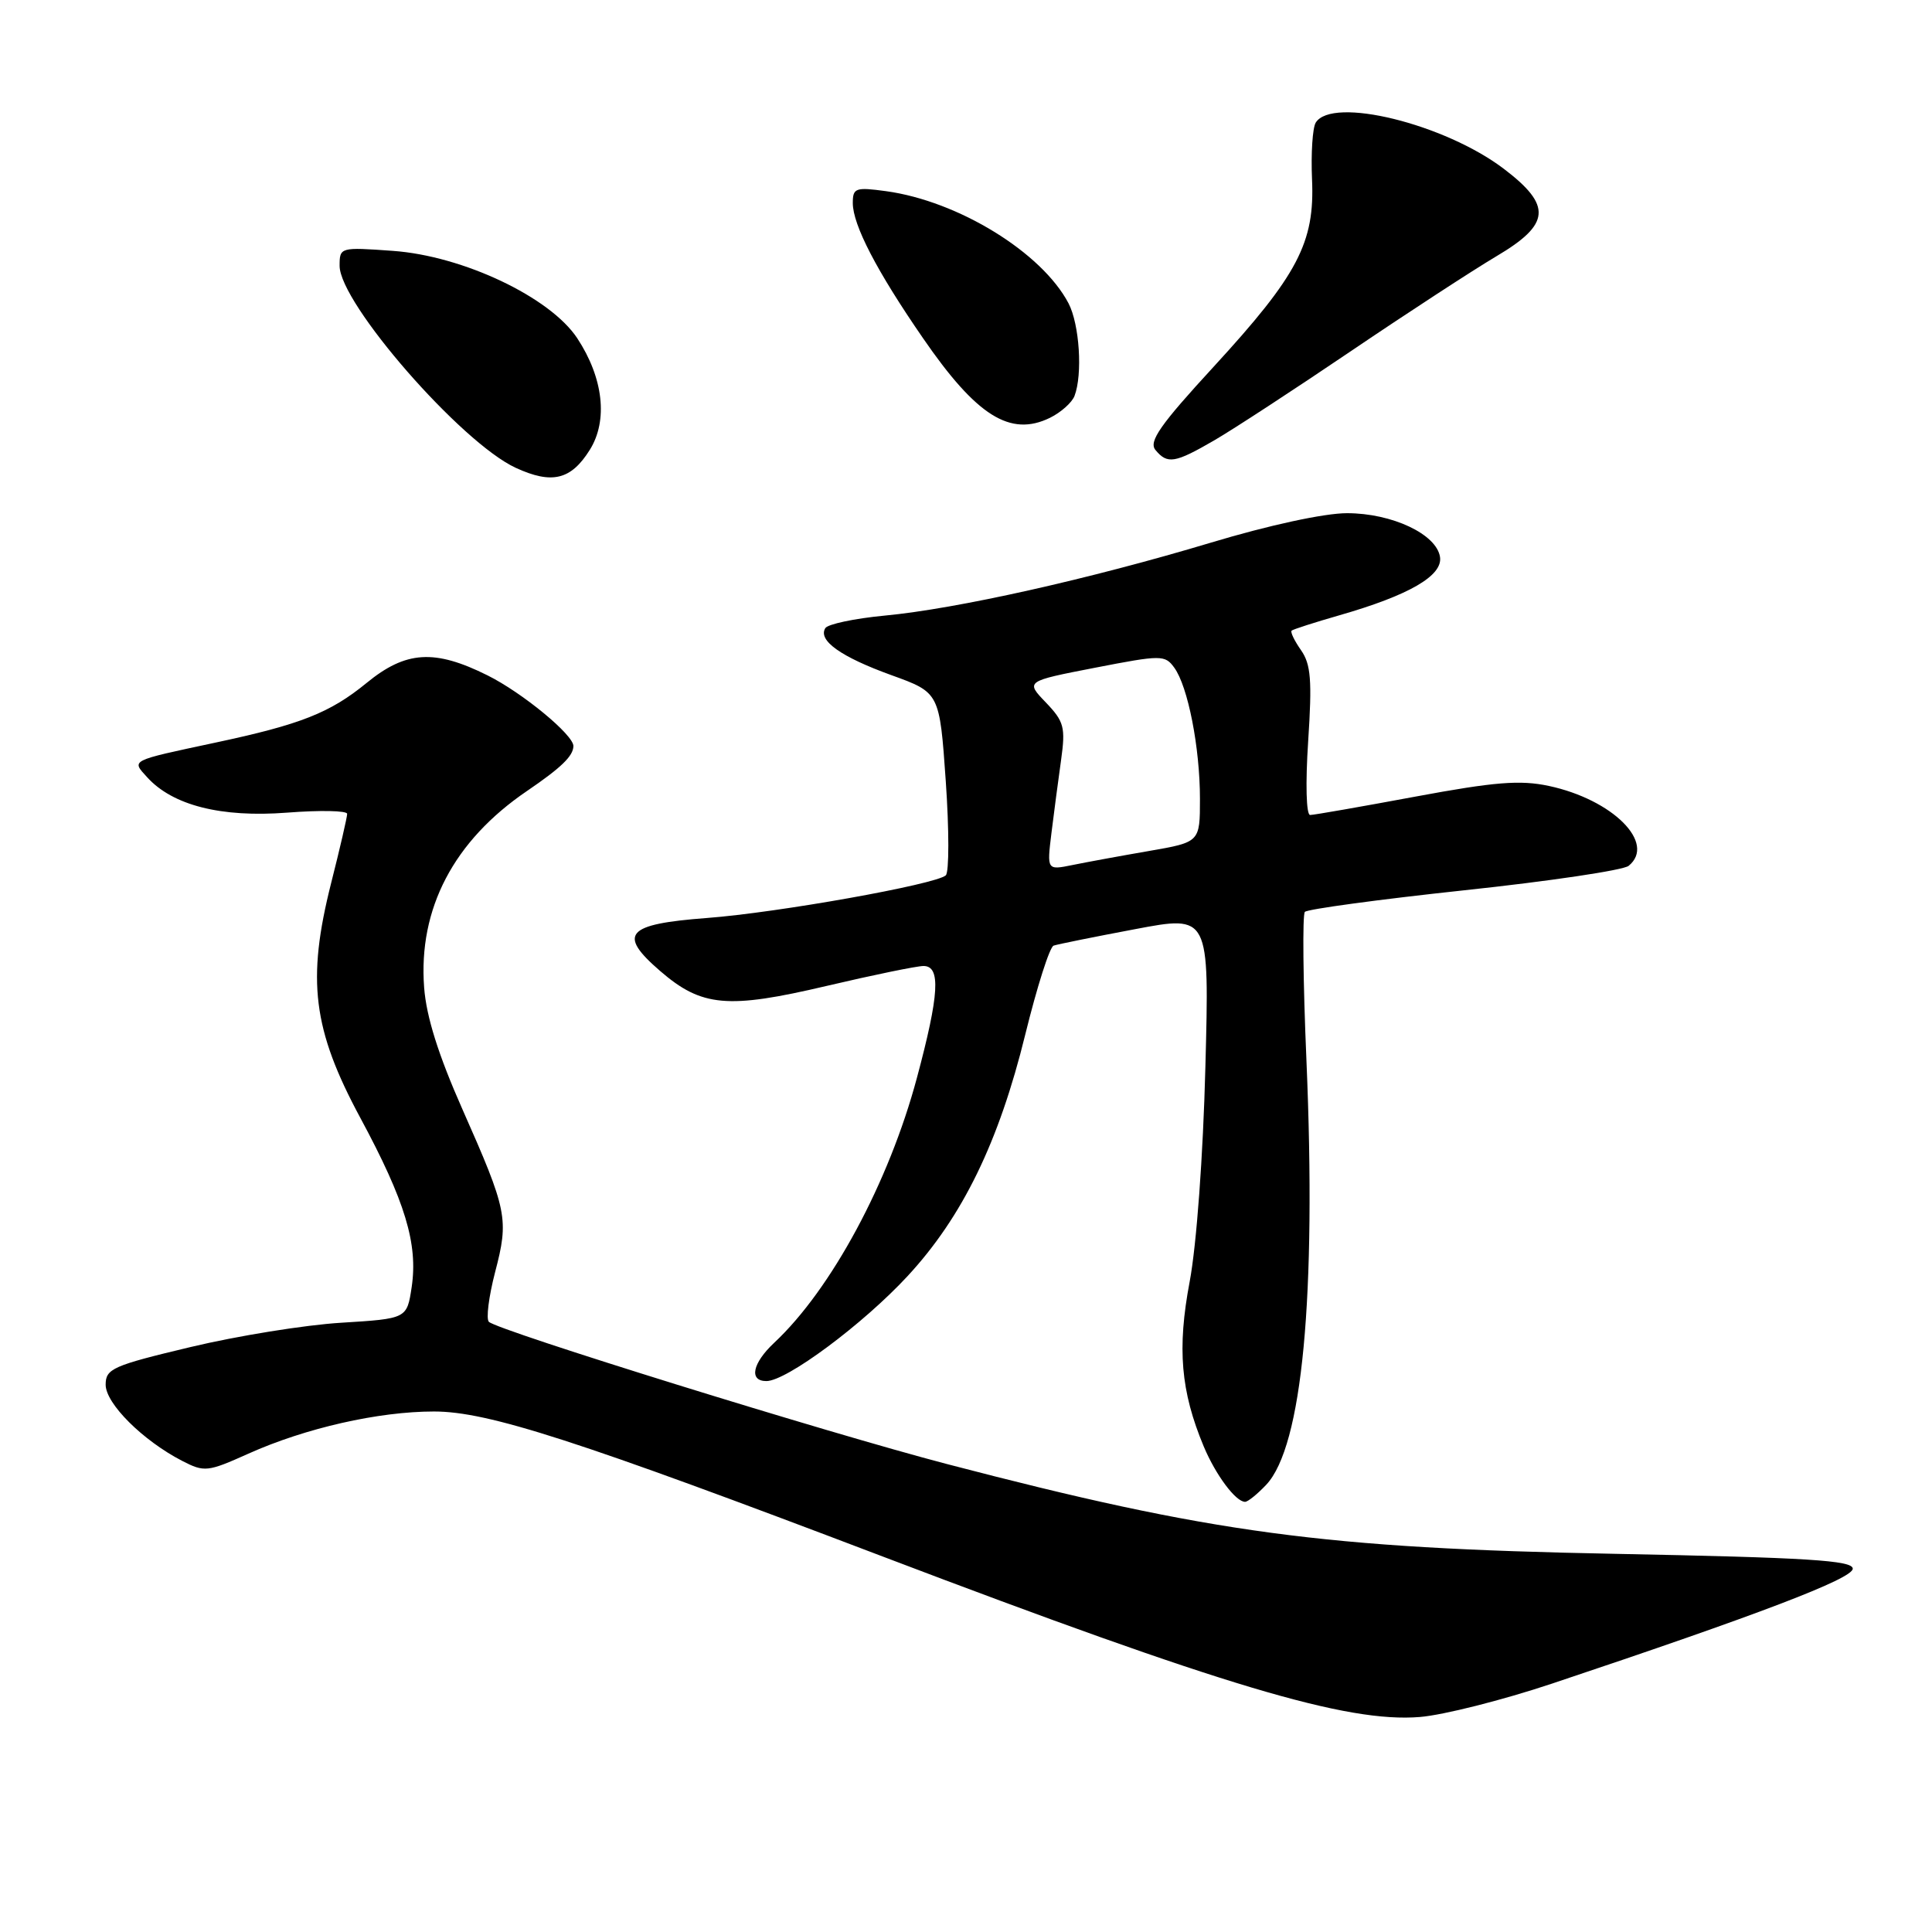 <?xml version="1.0" encoding="UTF-8" standalone="no"?>
<!DOCTYPE svg PUBLIC "-//W3C//DTD SVG 1.1//EN" "http://www.w3.org/Graphics/SVG/1.1/DTD/svg11.dtd" >
<svg xmlns="http://www.w3.org/2000/svg" xmlns:xlink="http://www.w3.org/1999/xlink" version="1.1" viewBox="0 0 256 256">
 <g >
 <path fill="currentColor"
d=" M 205.64 223.09 C 233.03 213.94 245.50 209.18 245.50 207.86 C 245.50 206.76 239.57 206.39 214.00 205.89 C 175.40 205.15 160.57 203.16 125.50 194.00 C 109.65 189.86 66.00 176.31 64.78 175.15 C 64.39 174.77 64.76 171.82 65.60 168.58 C 67.45 161.52 67.23 160.43 61.28 147.00 C 58.09 139.80 56.49 134.72 56.20 130.85 C 55.41 120.41 60.12 111.41 69.83 104.81 C 74.35 101.73 75.95 100.19 75.98 98.87 C 76.02 97.39 69.22 91.79 64.60 89.49 C 57.58 85.99 53.78 86.23 48.58 90.49 C 43.73 94.46 39.83 96.00 28.50 98.41 C 17.13 100.84 17.41 100.69 19.49 102.98 C 22.87 106.72 29.31 108.35 38.03 107.68 C 42.41 107.34 46.00 107.41 46.00 107.84 C 46.00 108.27 45.05 112.39 43.88 117.00 C 40.62 129.90 41.43 136.40 47.76 148.15 C 53.69 159.16 55.40 164.82 54.55 170.54 C 53.92 174.73 53.92 174.73 45.21 175.27 C 40.42 175.56 31.44 177.01 25.25 178.49 C 14.93 180.95 14.00 181.36 14.00 183.48 C 14.00 185.98 18.91 190.87 24.13 193.57 C 27.08 195.09 27.50 195.05 32.91 192.62 C 40.46 189.23 50.14 187.03 57.50 187.03 C 64.67 187.03 76.45 190.83 117.00 206.26 C 162.08 223.40 178.47 228.30 188.14 227.51 C 191.24 227.26 199.11 225.27 205.64 223.09 Z  M 167.79 196.73 C 172.56 191.64 174.44 171.82 173.11 140.50 C 172.66 130.05 172.57 121.20 172.90 120.83 C 173.23 120.47 182.72 119.18 194.00 117.97 C 205.28 116.77 215.08 115.31 215.80 114.73 C 219.49 111.74 213.70 105.95 205.23 104.14 C 201.43 103.33 198.06 103.60 187.52 105.56 C 180.36 106.89 174.09 107.99 173.60 107.99 C 173.08 108.00 172.97 103.82 173.34 98.21 C 173.87 90.14 173.70 88.02 172.39 86.15 C 171.51 84.89 170.95 83.73 171.15 83.56 C 171.34 83.39 174.19 82.47 177.47 81.53 C 186.70 78.88 191.18 76.29 190.81 73.81 C 190.36 70.78 184.45 68.00 178.48 68.00 C 175.49 68.00 168.13 69.59 160.46 71.90 C 144.37 76.73 126.78 80.67 117.23 81.57 C 113.23 81.95 109.69 82.70 109.36 83.23 C 108.35 84.86 111.42 87.04 118.11 89.46 C 124.50 91.77 124.50 91.77 125.32 103.51 C 125.77 109.97 125.77 115.58 125.32 115.99 C 123.95 117.20 103.08 120.93 93.66 121.64 C 82.95 122.45 81.80 123.76 87.47 128.66 C 92.98 133.42 96.41 133.73 109.53 130.64 C 115.70 129.19 121.48 128.00 122.37 128.00 C 124.68 128.00 124.46 131.77 121.49 142.84 C 117.78 156.68 110.15 170.85 102.59 177.92 C 99.69 180.64 99.21 183.00 101.55 183.00 C 104.22 183.00 114.35 175.47 120.25 169.10 C 127.53 161.24 132.36 151.33 135.86 137.05 C 137.41 130.76 139.09 125.47 139.61 125.30 C 140.13 125.12 144.98 124.14 150.40 123.12 C 160.25 121.25 160.25 121.25 159.72 141.38 C 159.42 153.11 158.55 164.96 157.64 169.81 C 155.96 178.69 156.45 184.35 159.50 191.66 C 161.09 195.45 163.74 199.00 164.98 199.00 C 165.35 199.00 166.61 197.98 167.79 196.73 Z  M 78.15 59.61 C 80.59 55.71 79.95 50.08 76.49 44.82 C 72.90 39.38 61.35 33.90 52.04 33.24 C 45.07 32.74 45.00 32.76 45.00 35.22 C 45.00 40.18 61.11 58.66 68.34 61.99 C 73.14 64.20 75.66 63.59 78.15 59.61 Z  M 160.91 58.34 C 163.44 56.87 171.57 51.56 179.00 46.53 C 186.43 41.50 195.11 35.84 198.29 33.95 C 205.46 29.71 205.67 27.24 199.28 22.38 C 191.43 16.41 176.52 12.74 174.34 16.25 C 173.92 16.94 173.70 20.32 173.85 23.76 C 174.23 32.16 171.97 36.45 160.81 48.60 C 153.74 56.28 152.18 58.51 153.10 59.62 C 154.69 61.54 155.67 61.38 160.91 58.34 Z  M 142.38 52.46 C 143.47 49.60 143.04 42.99 141.59 40.20 C 138.05 33.45 126.97 26.64 117.40 25.33 C 113.36 24.78 113.00 24.91 113.00 26.90 C 113.00 29.80 116.17 35.92 122.29 44.79 C 129.40 55.13 133.87 57.93 139.13 55.36 C 140.57 54.65 142.04 53.35 142.38 52.46 Z  M 139.32 110.40 C 139.65 107.71 140.23 103.34 140.60 100.70 C 141.20 96.37 141.00 95.61 138.58 93.08 C 135.88 90.27 135.88 90.27 145.09 88.48 C 153.89 86.77 154.36 86.77 155.59 88.46 C 157.41 90.94 159.00 99.07 159.00 105.85 C 159.00 111.59 159.00 111.59 152.25 112.76 C 148.54 113.40 143.97 114.24 142.11 114.62 C 138.72 115.31 138.72 115.31 139.32 110.40 Z "/>
</g>
</svg>